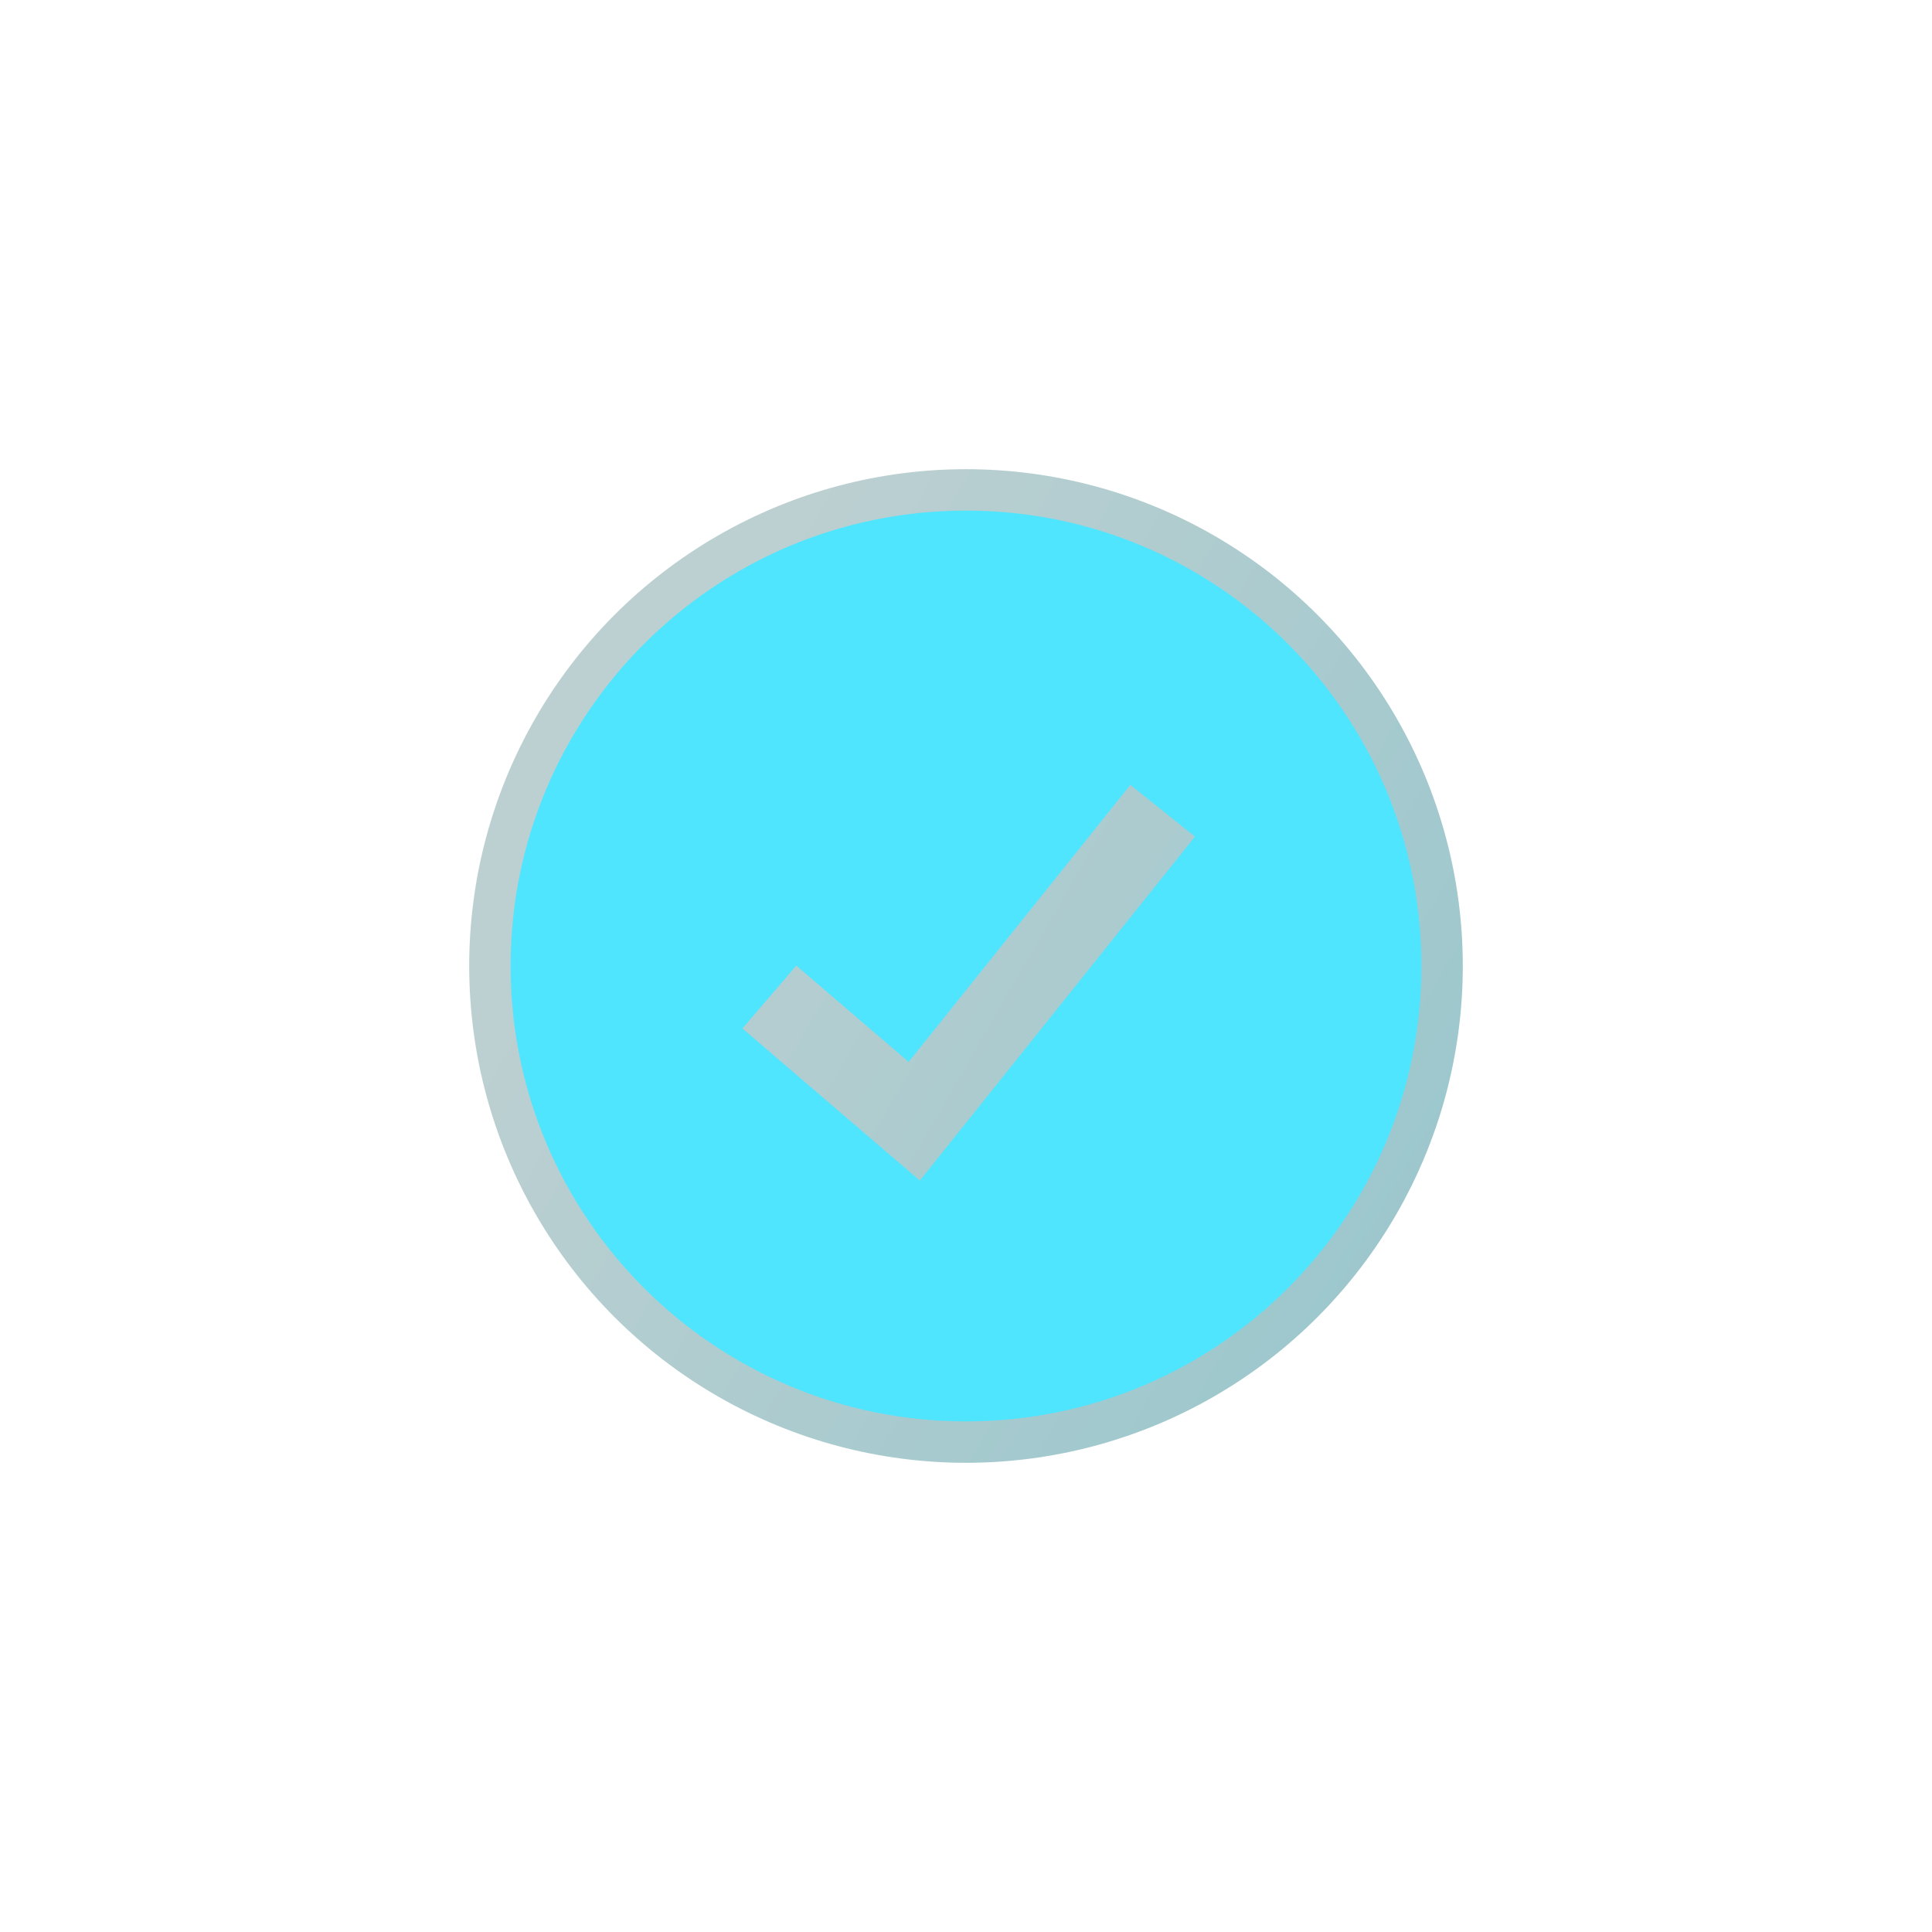 <svg width="70" height="70" viewBox="0 0 70 70" fill="none" xmlns="http://www.w3.org/2000/svg">
<g filter="url(#filter0_f_3030_6073)">
<ellipse cx="35" cy="35" rx="18" ry="18" fill="url(#paint0_linear_3030_6073)" fill-opacity="0.5"/>
</g>
<path fill-rule="evenodd" clip-rule="evenodd" d="M35 51.5C44.113 51.5 51.5 44.113 51.5 35C51.5 25.887 44.113 18.5 35 18.5C25.887 18.5 18.5 25.887 18.5 35C18.5 44.113 25.887 51.5 35 51.5ZM34.296 41.562L43.296 30.312L40.954 28.438L32.923 38.476L28.851 34.986L26.899 37.264L32.149 41.764L33.327 42.774L34.296 41.562Z" fill="#4FE5FF"/>
<defs>
<filter id="filter0_f_3030_6073" x="0.791" y="0.791" width="68.418" height="68.418" filterUnits="userSpaceOnUse" color-interpolation-filters="sRGB">
<feFlood flood-opacity="0" result="BackgroundImageFix"/>
<feBlend mode="normal" in="SourceGraphic" in2="BackgroundImageFix" result="shape"/>
<feGaussianBlur stdDeviation="8.104" result="effect1_foregroundBlur_3030_6073"/>
</filter>
<linearGradient id="paint0_linear_3030_6073" x1="26.157" y1="22.674" x2="70.143" y2="48.061" gradientUnits="userSpaceOnUse">
<stop stop-color="#7BA1A4"/>
<stop offset="1" stop-color="#158797"/>
</linearGradient>
</defs>
</svg>
